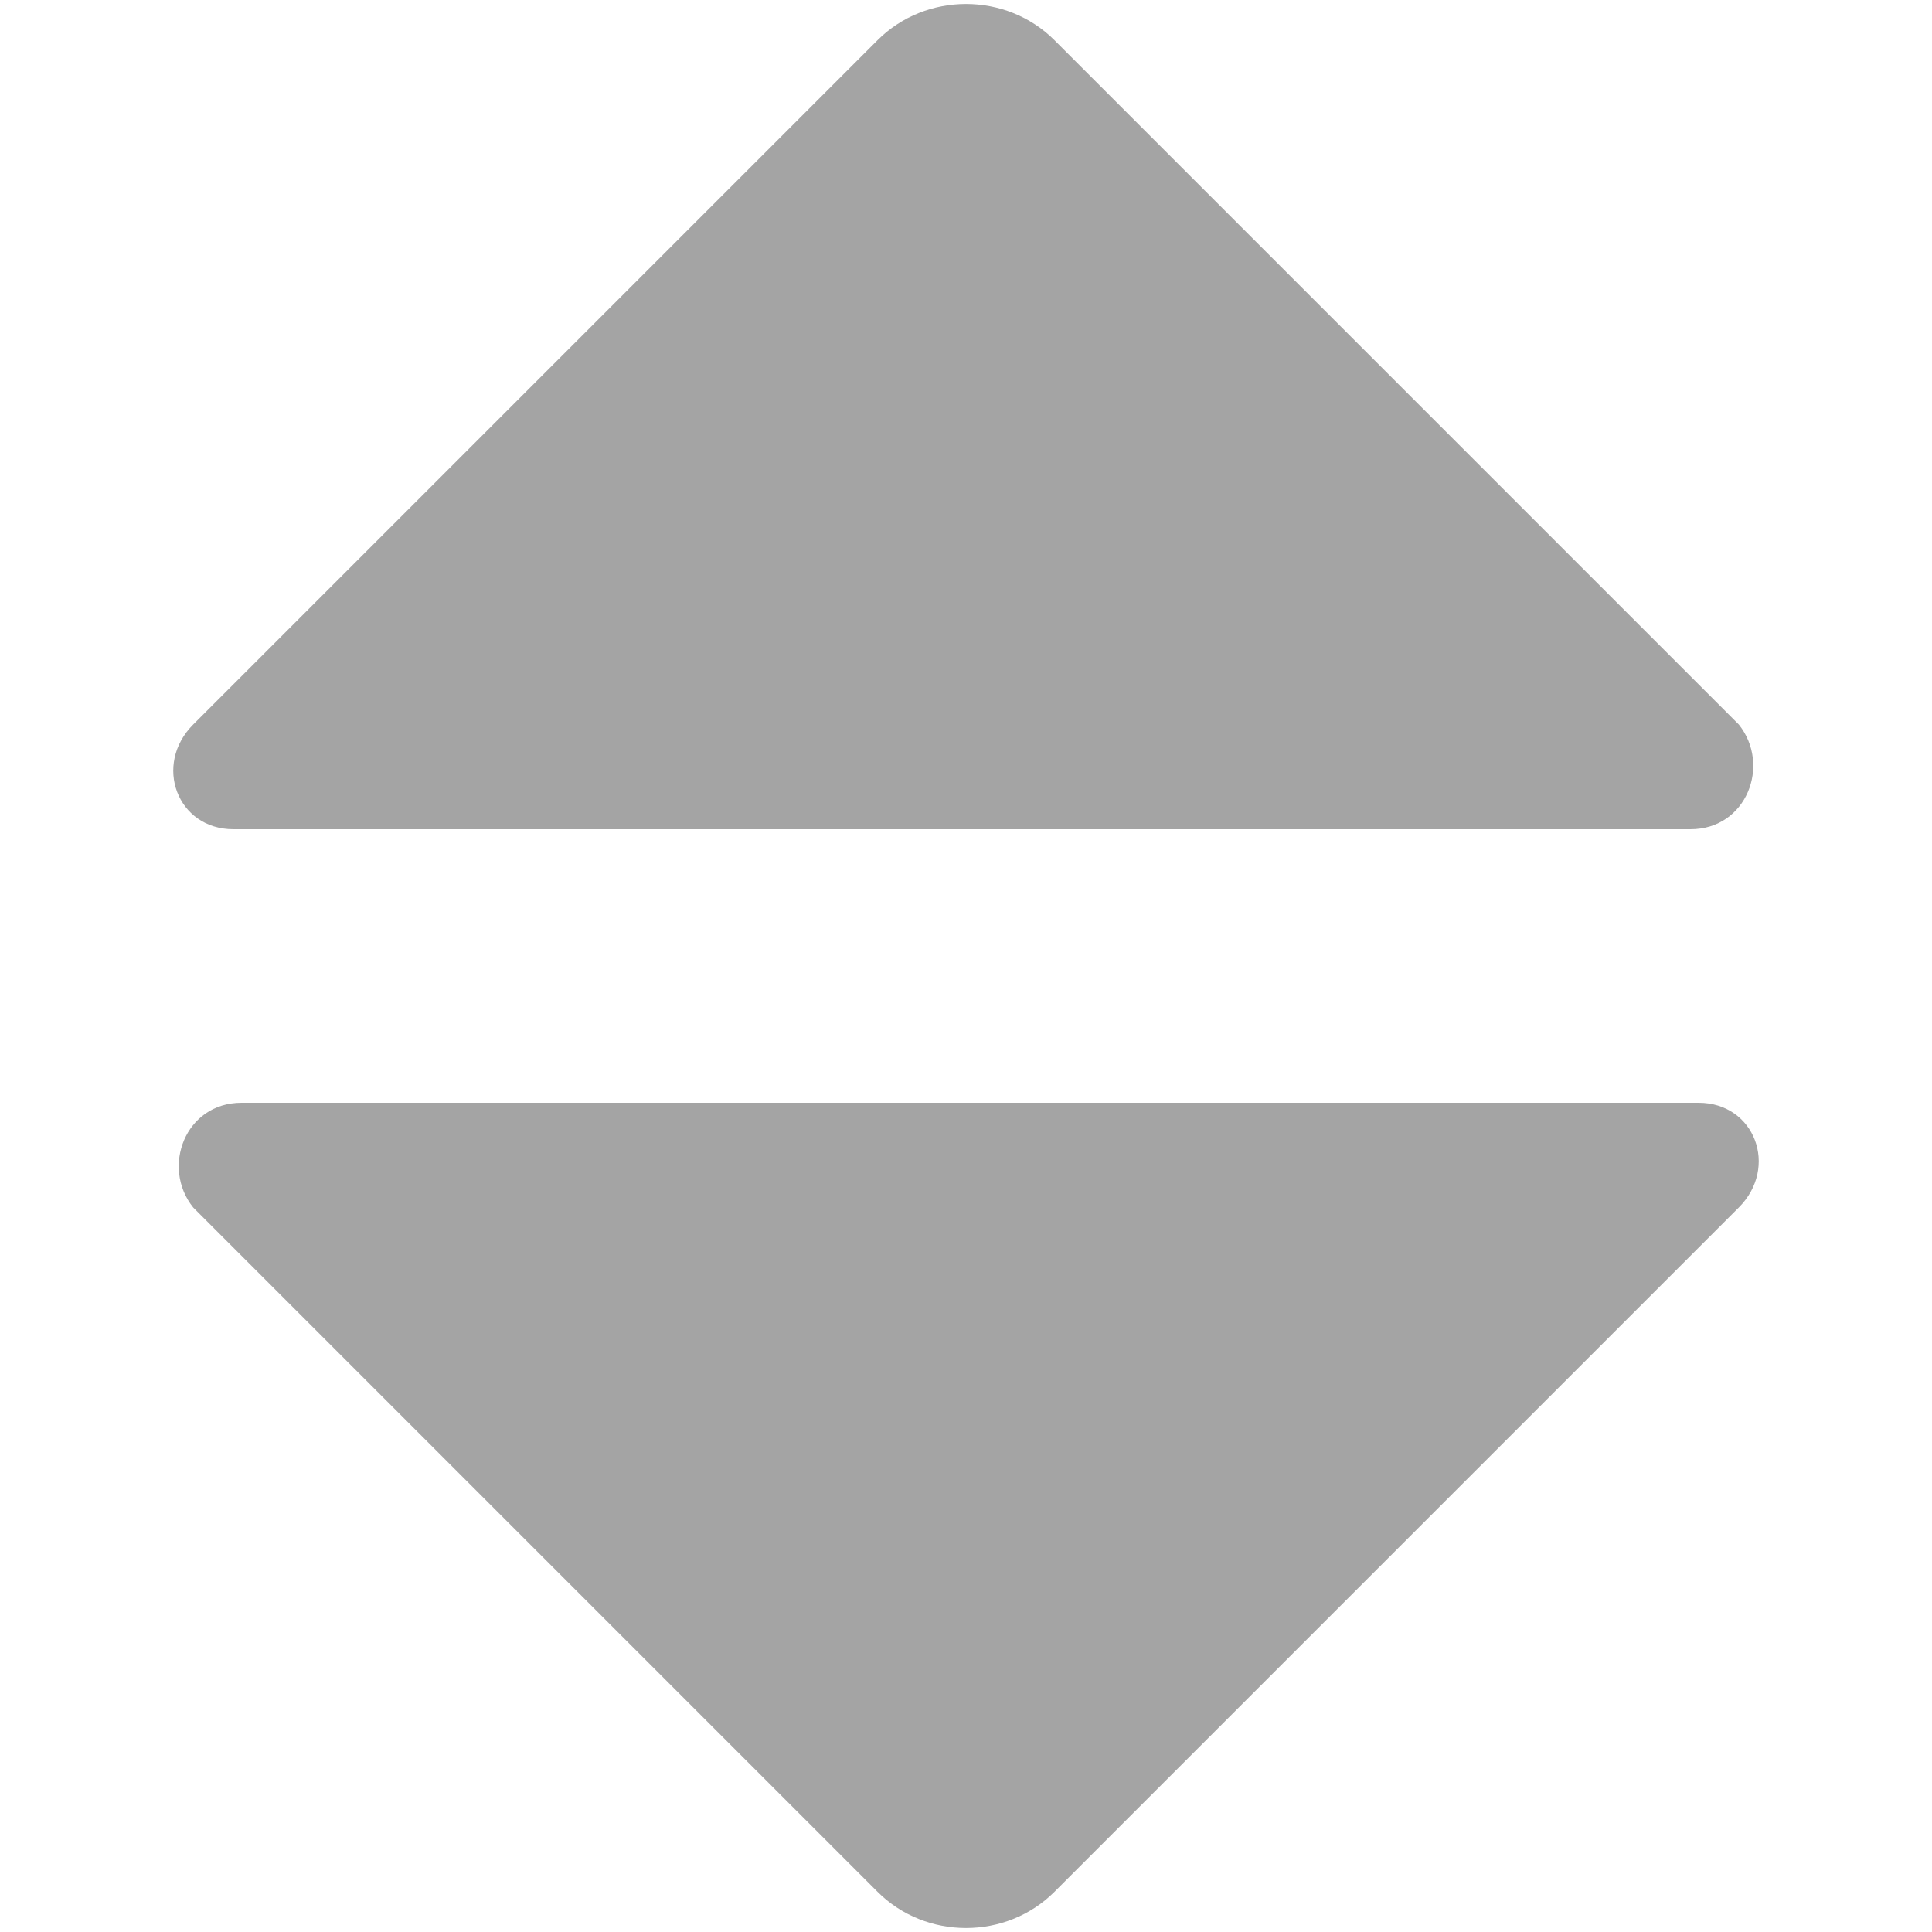 <svg width="10" height="10" viewBox="0 0 10 10" fill="none" xmlns="http://www.w3.org/2000/svg">
<path d="M8.792 5.708H1.25C0.958 5.708 0.833 6.042 1 6.25L4.542 9.792C4.792 10.042 5.208 10.042 5.458 9.792L9 6.25C9.208 6.042 9.083 5.708 8.792 5.708Z" fill="#A4A4A4"/>
<path d="M1.208 4.292H8.75C9.042 4.292 9.167 3.958 9 3.75L5.458 0.208C5.208 -0.042 4.792 -0.042 4.542 0.208L1 3.75C0.792 3.958 0.917 4.292 1.208 4.292Z" fill="#A4A4A4"/>
</svg>
